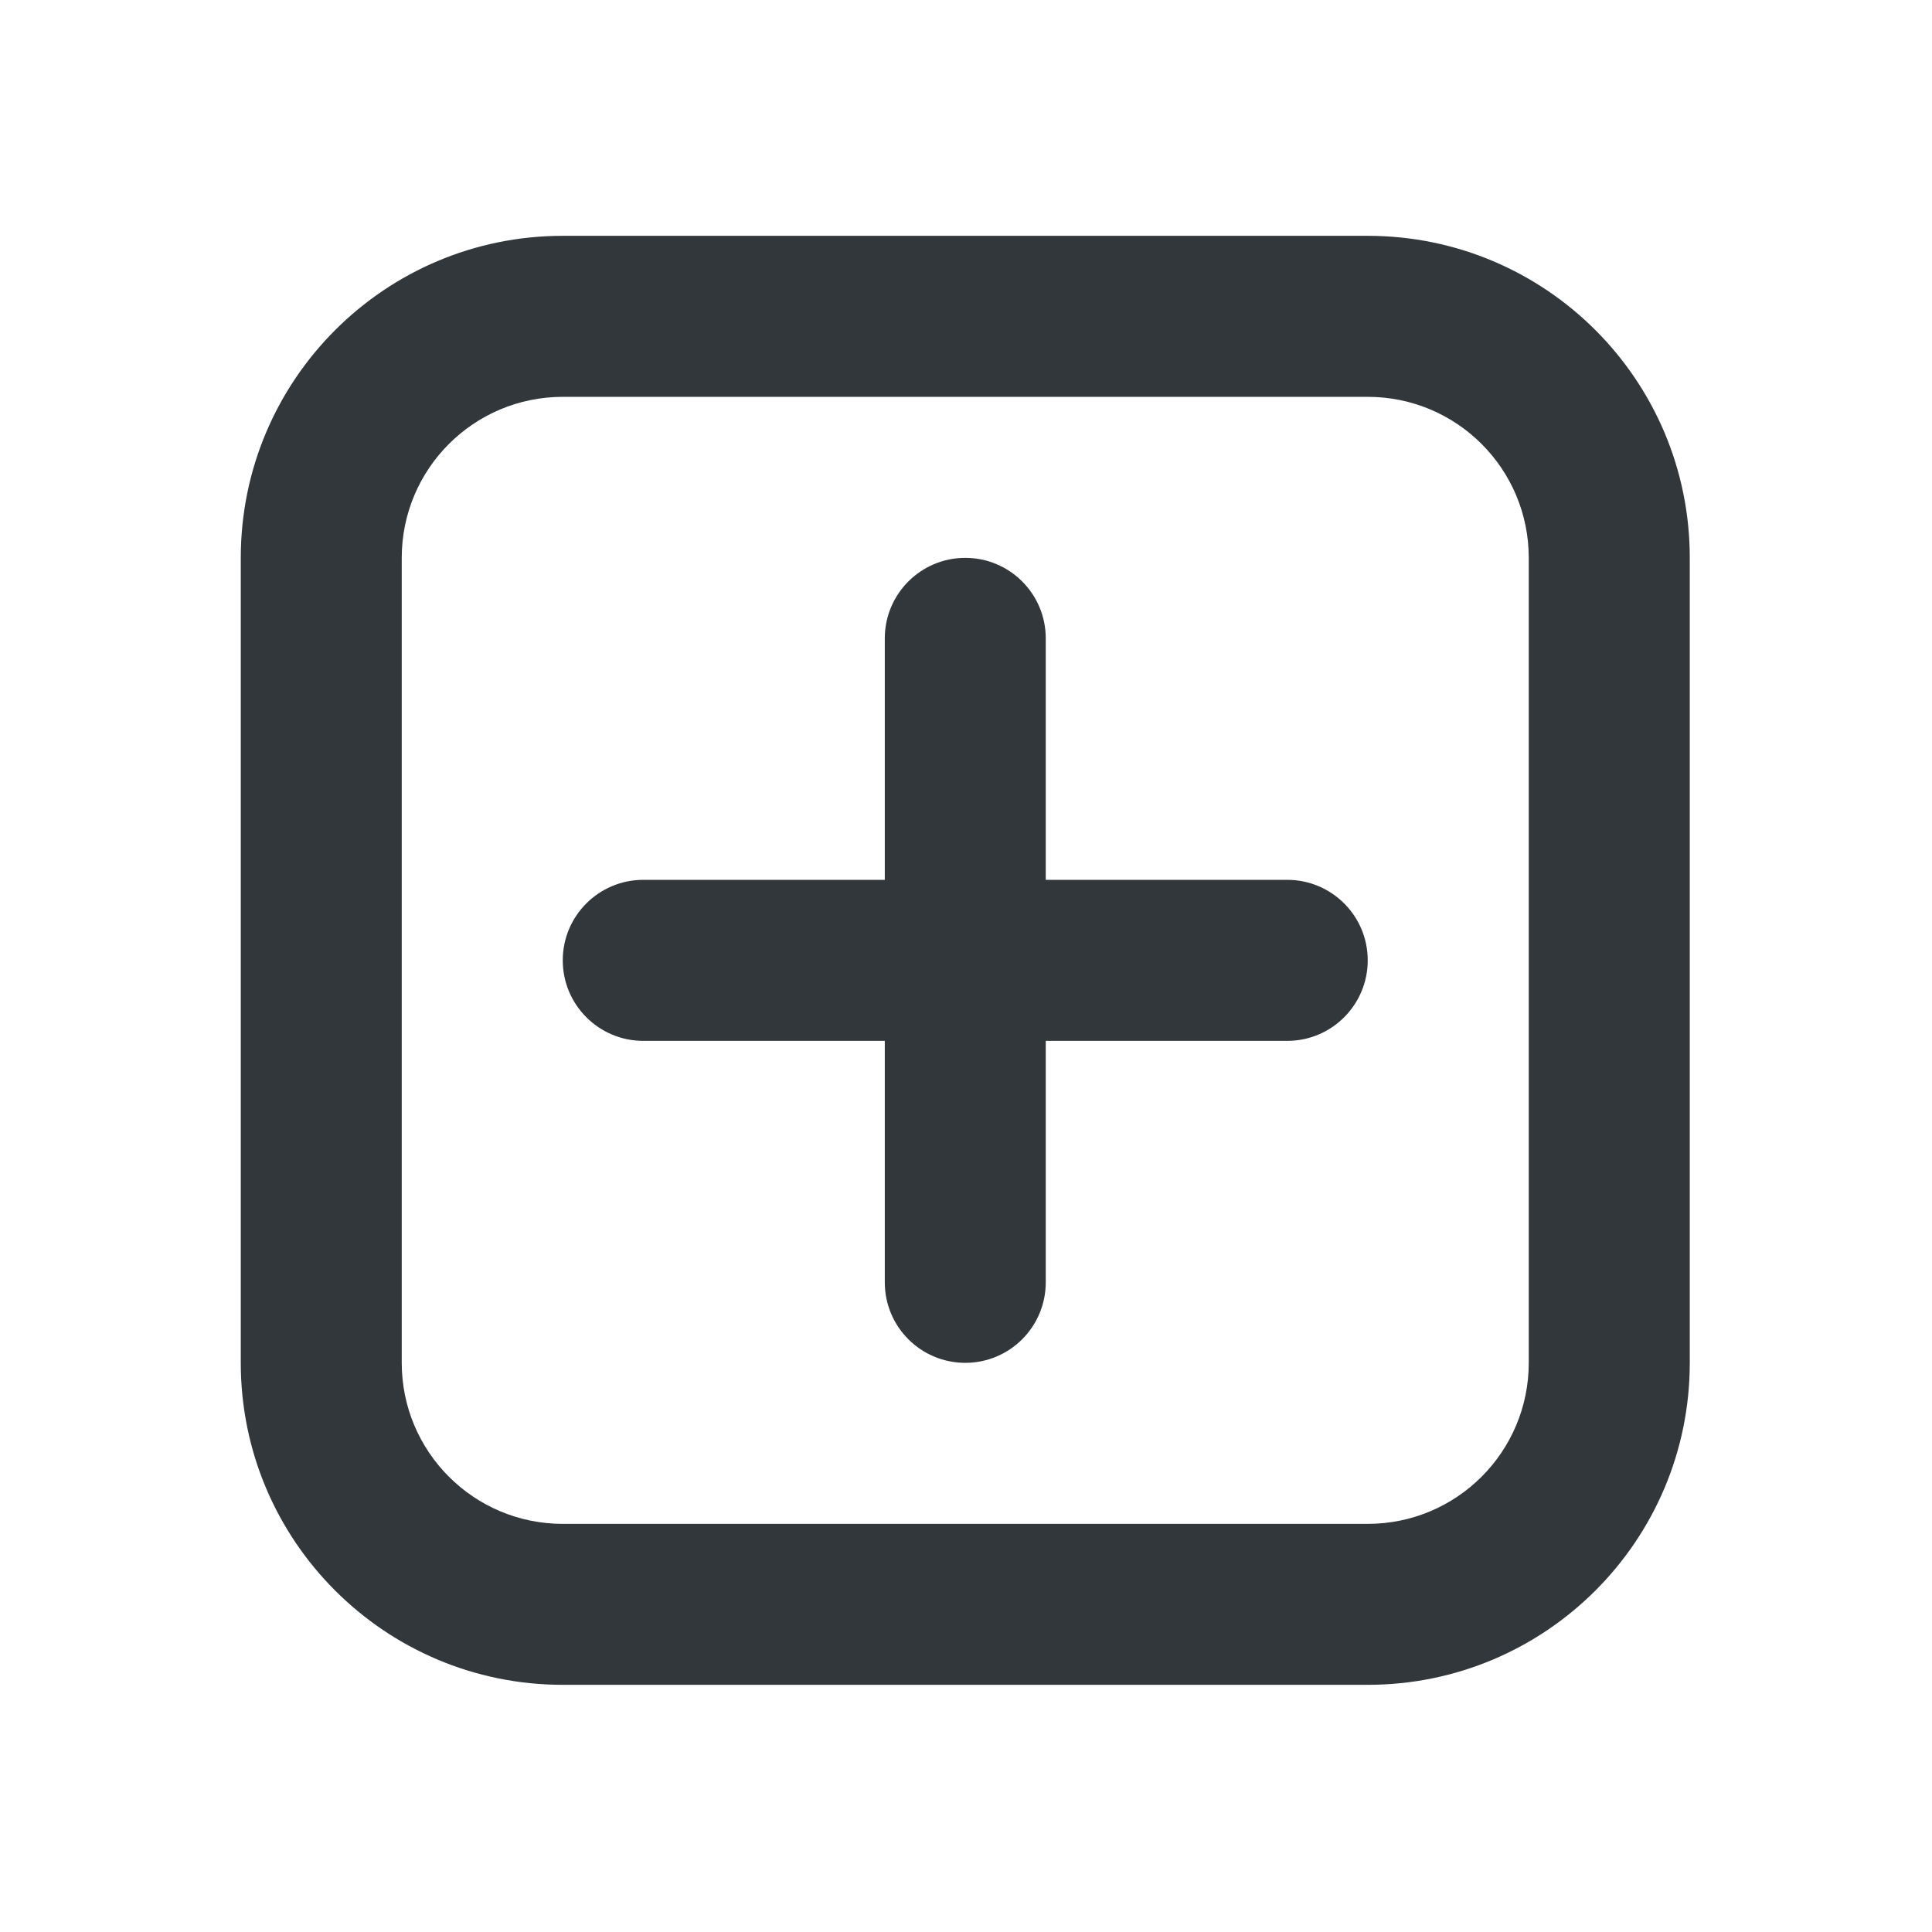 <svg width="32" height="32" viewBox="0 0 32 32" fill="none" xmlns="http://www.w3.org/2000/svg">
<path d="M9.321 3.906C6.376 3.906 3.988 6.294 3.988 9.24L3.988 22.573C3.988 25.518 6.376 27.906 9.321 27.906L22.654 27.906C25.6 27.906 27.988 25.518 27.988 22.573L27.988 9.24C27.988 6.294 25.6 3.906 22.654 3.906L9.321 3.906ZM9.321 6.573L22.654 6.573C24.128 6.573 25.321 7.766 25.321 9.24L25.321 22.573C25.321 24.046 24.128 25.24 22.654 25.24L9.321 25.24C7.848 25.24 6.654 24.046 6.654 22.573L6.654 9.24C6.654 7.766 7.848 6.573 9.321 6.573ZM15.988 9.24C15.252 9.24 14.655 9.837 14.655 10.573L14.655 14.573L10.655 14.573C9.918 14.573 9.321 15.17 9.321 15.906C9.321 16.642 9.918 17.24 10.655 17.24L14.655 17.24L14.655 21.24C14.655 21.976 15.252 22.573 15.988 22.573C16.724 22.573 17.321 21.976 17.321 21.24L17.321 17.24L21.321 17.24C22.057 17.24 22.654 16.642 22.654 15.906C22.654 15.17 22.057 14.573 21.321 14.573L17.321 14.573L17.321 10.573C17.321 9.837 16.724 9.24 15.988 9.24Z" fill="#32373B"/>
</svg>
